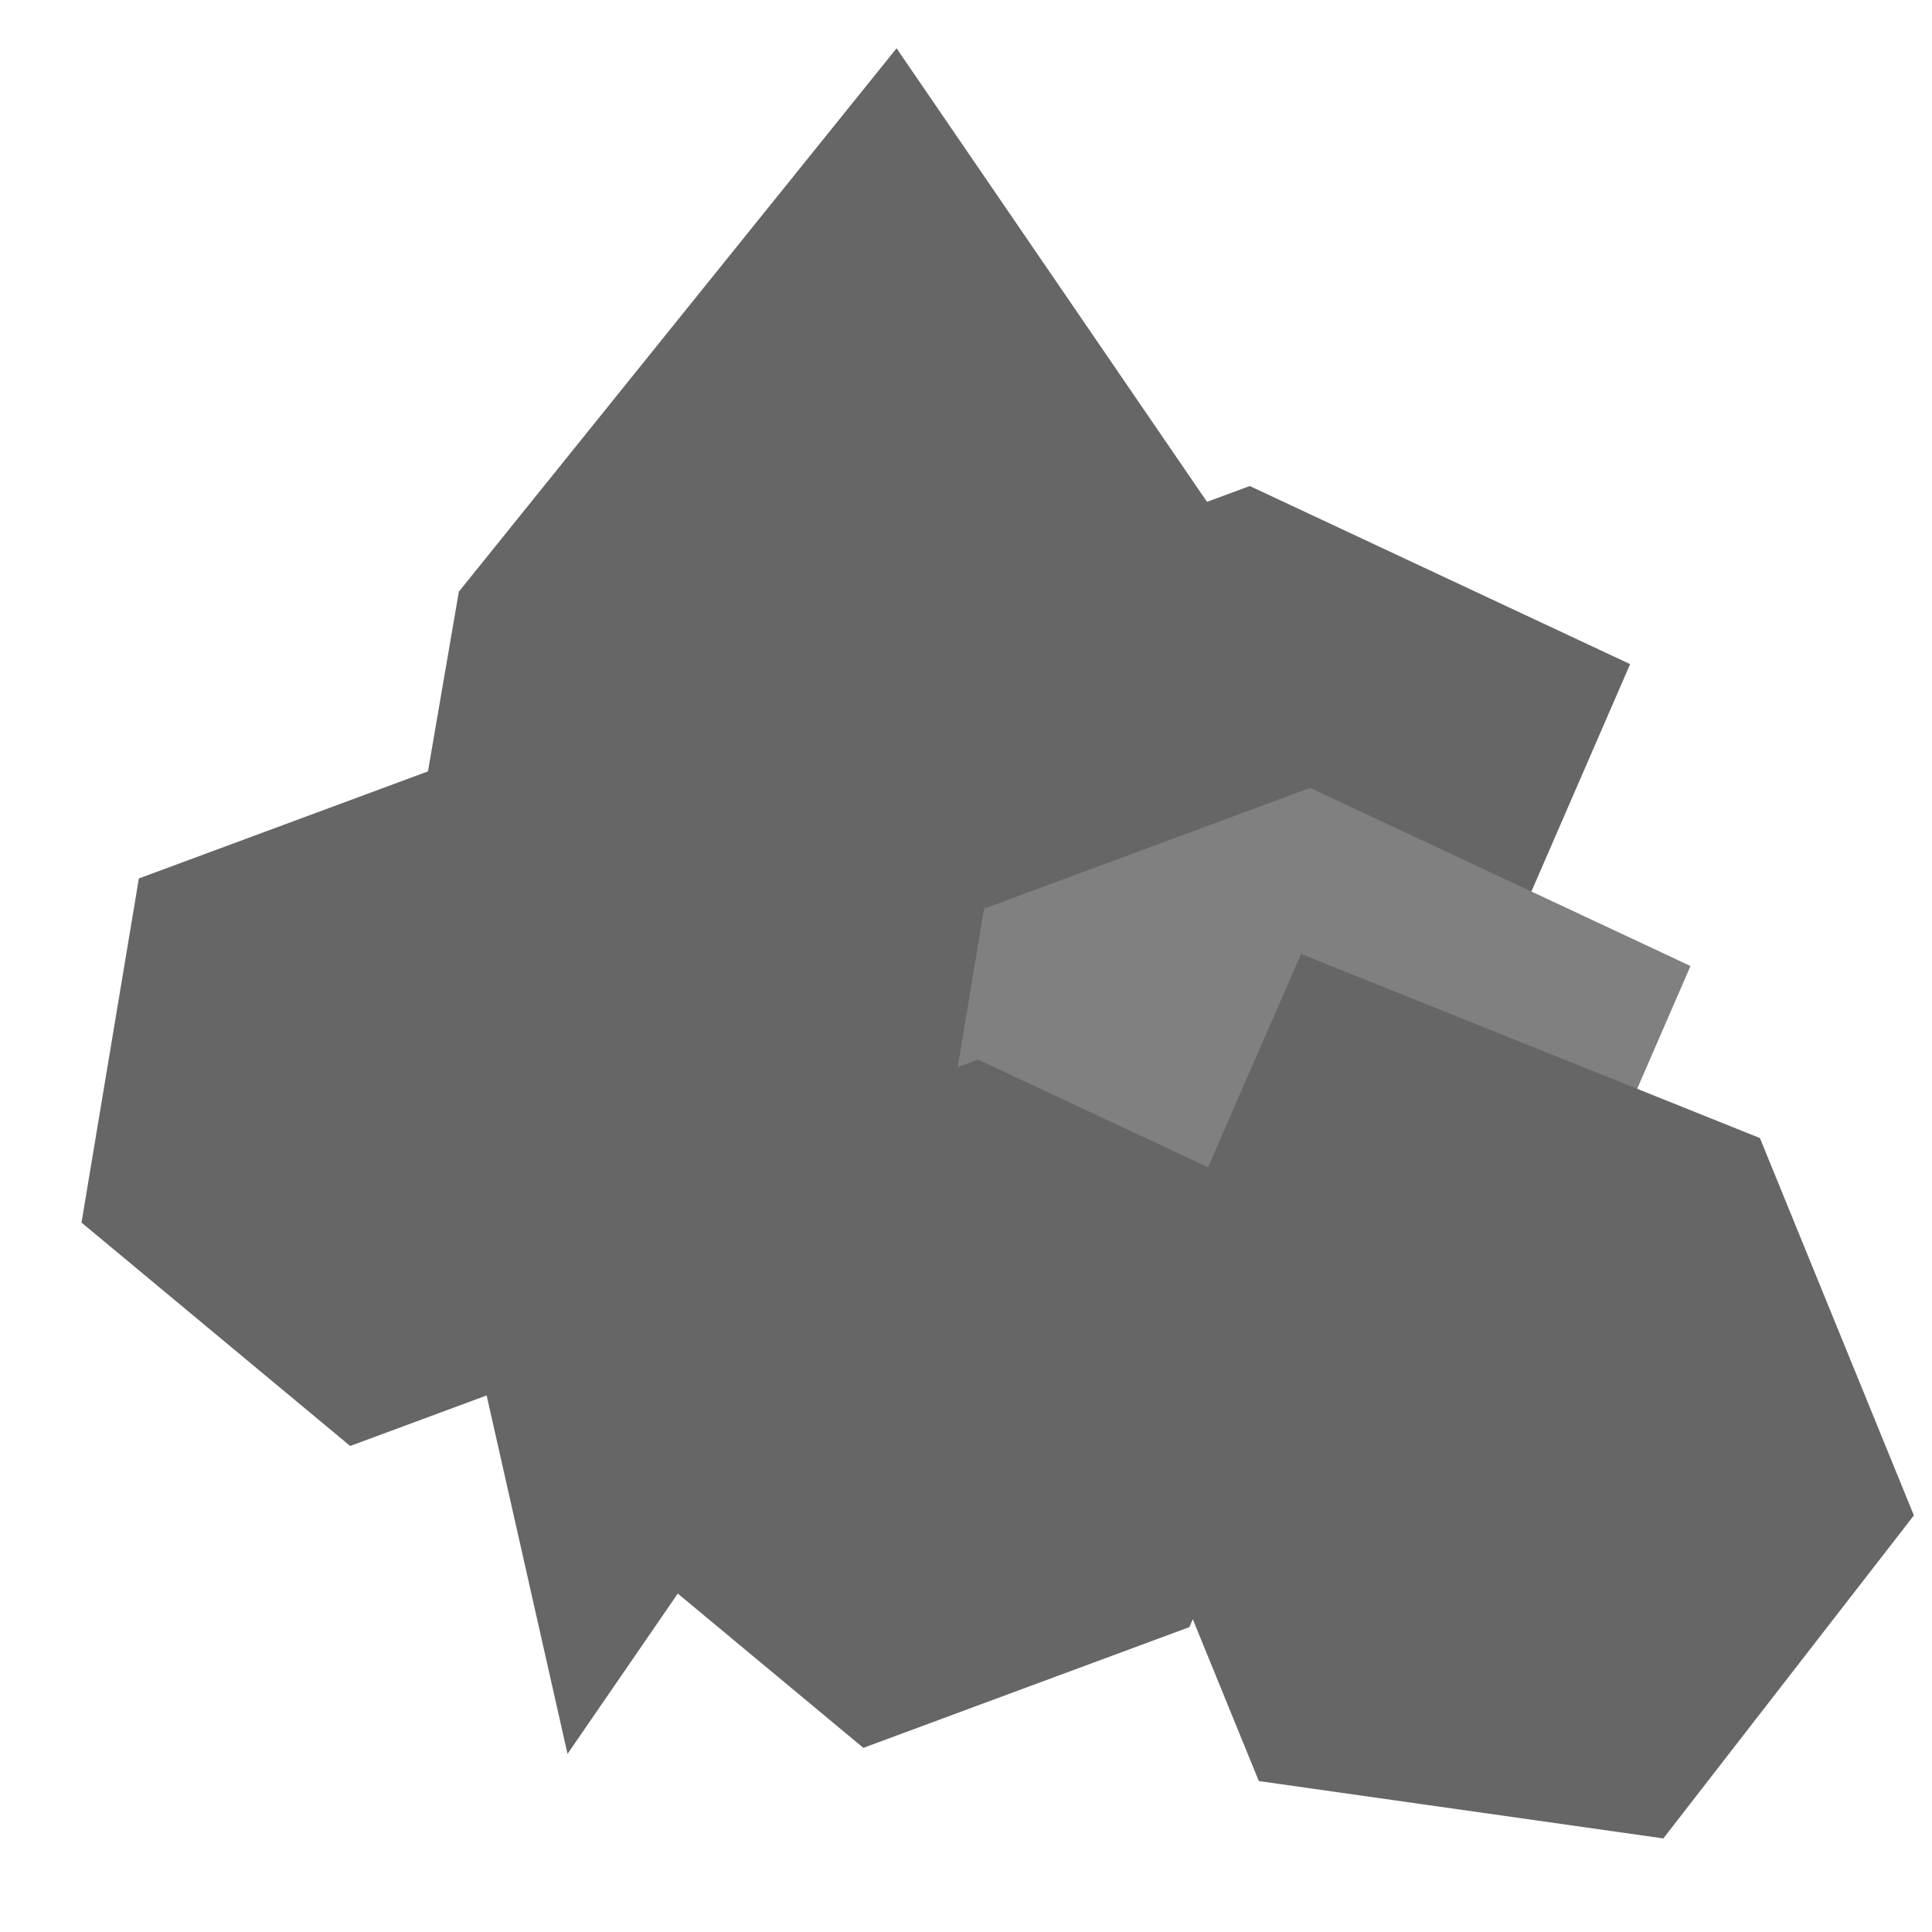 <?xml version="1.0" encoding="utf-8"?>
<!-- Generator: Adobe Illustrator 22.1.0, SVG Export Plug-In . SVG Version: 6.00 Build 0)  -->
<svg version="1.1" id="Lager_1" xmlns="http://www.w3.org/2000/svg" xmlns:xlink="http://www.w3.org/1999/xlink" x="0px" y="0px"
	 viewBox="0 0 64 64" style="enable-background:new 0 0 64 64;" xml:space="preserve">
<style type="text/css">
	.st0{fill:#666666;}
	.st1{opacity:0.5;}
	.st2{fill:#4D4D4D;}
	.st3{fill:url(#SVGID_1_);}
	.st4{fill:url(#SVGID_2_);}
	.st5{fill:url(#SVGID_3_);}
	.st6{fill:url(#SVGID_4_);}
	.st7{fill:url(#SVGID_5_);}
	.st8{fill:url(#SVGID_6_);}
	.st9{fill:url(#SVGID_7_);}
	.st10{fill:url(#SVGID_8_);}
	.st11{fill:url(#SVGID_9_);}
	.st12{fill:url(#SVGID_10_);}
	.st13{fill:url(#SVGID_11_);}
	.st14{fill:url(#SVGID_12_);}
	.st15{fill:url(#SVGID_13_);}
	.st16{fill:url(#SVGID_14_);}
	.st17{fill:url(#SVGID_15_);}
	.st18{fill:url(#SVGID_16_);}
	.st19{fill:url(#SVGID_17_);}
	.st20{fill:url(#SVGID_18_);}
	.st21{fill:url(#SVGID_19_);}
	.st22{fill:url(#SVGID_20_);}
	.st23{fill:url(#SVGID_21_);}
	.st24{fill:url(#SVGID_22_);}
	.st25{fill:url(#SVGID_23_);}
	.st26{fill:url(#SVGID_24_);}
	.st27{fill:url(#SVGID_25_);}
	.st28{fill:#4D4D4D;stroke:#4D4D4D;stroke-miterlimit:10;}
	.st29{fill:#4D4D4D;stroke:#333333;stroke-width:4;stroke-miterlimit:10;}
	.st30{fill:#808080;}
	.st31{fill:url(#SVGID_26_);}
	.st32{fill:#B3B3B3;stroke:#4D4D4D;stroke-miterlimit:10;}
</style>
<polygon class="st0" points="22.4,43.9 11.6,47.9 2.7,40.5 4.6,29.1 15.4,25.1 24.3,32.5 "/>
<polygon class="st0" points="34,36 18.8,58.1 13,32.4 15.2,19.6 29.7,1.6 43.8,22.2 "/>
<polygon class="st0" points="40.4,45.9 29.6,49.9 20.7,42.5 22.6,31.1 33.4,27.1 46,33 "/>
<polygon class="st0" points="48.4,34.9 37.6,38.9 28.7,31.5 30.6,20.1 41.4,16.1 54,22 "/>
<polygon class="st30" points="50.4,44.9 39.6,48.9 30.7,41.5 32.6,30.1 43.4,26.1 56,32 "/>
<polygon class="st0" points="39.4,53.9 28.6,57.9 19.7,50.5 21.6,39.1 32.4,35.1 45,41 "/>
<polygon class="st0" points="58.3,37.7 63.4,50.2 55.1,60.9 41.7,59 36.6,46.5 43.1,31.6 "/>
</svg>
